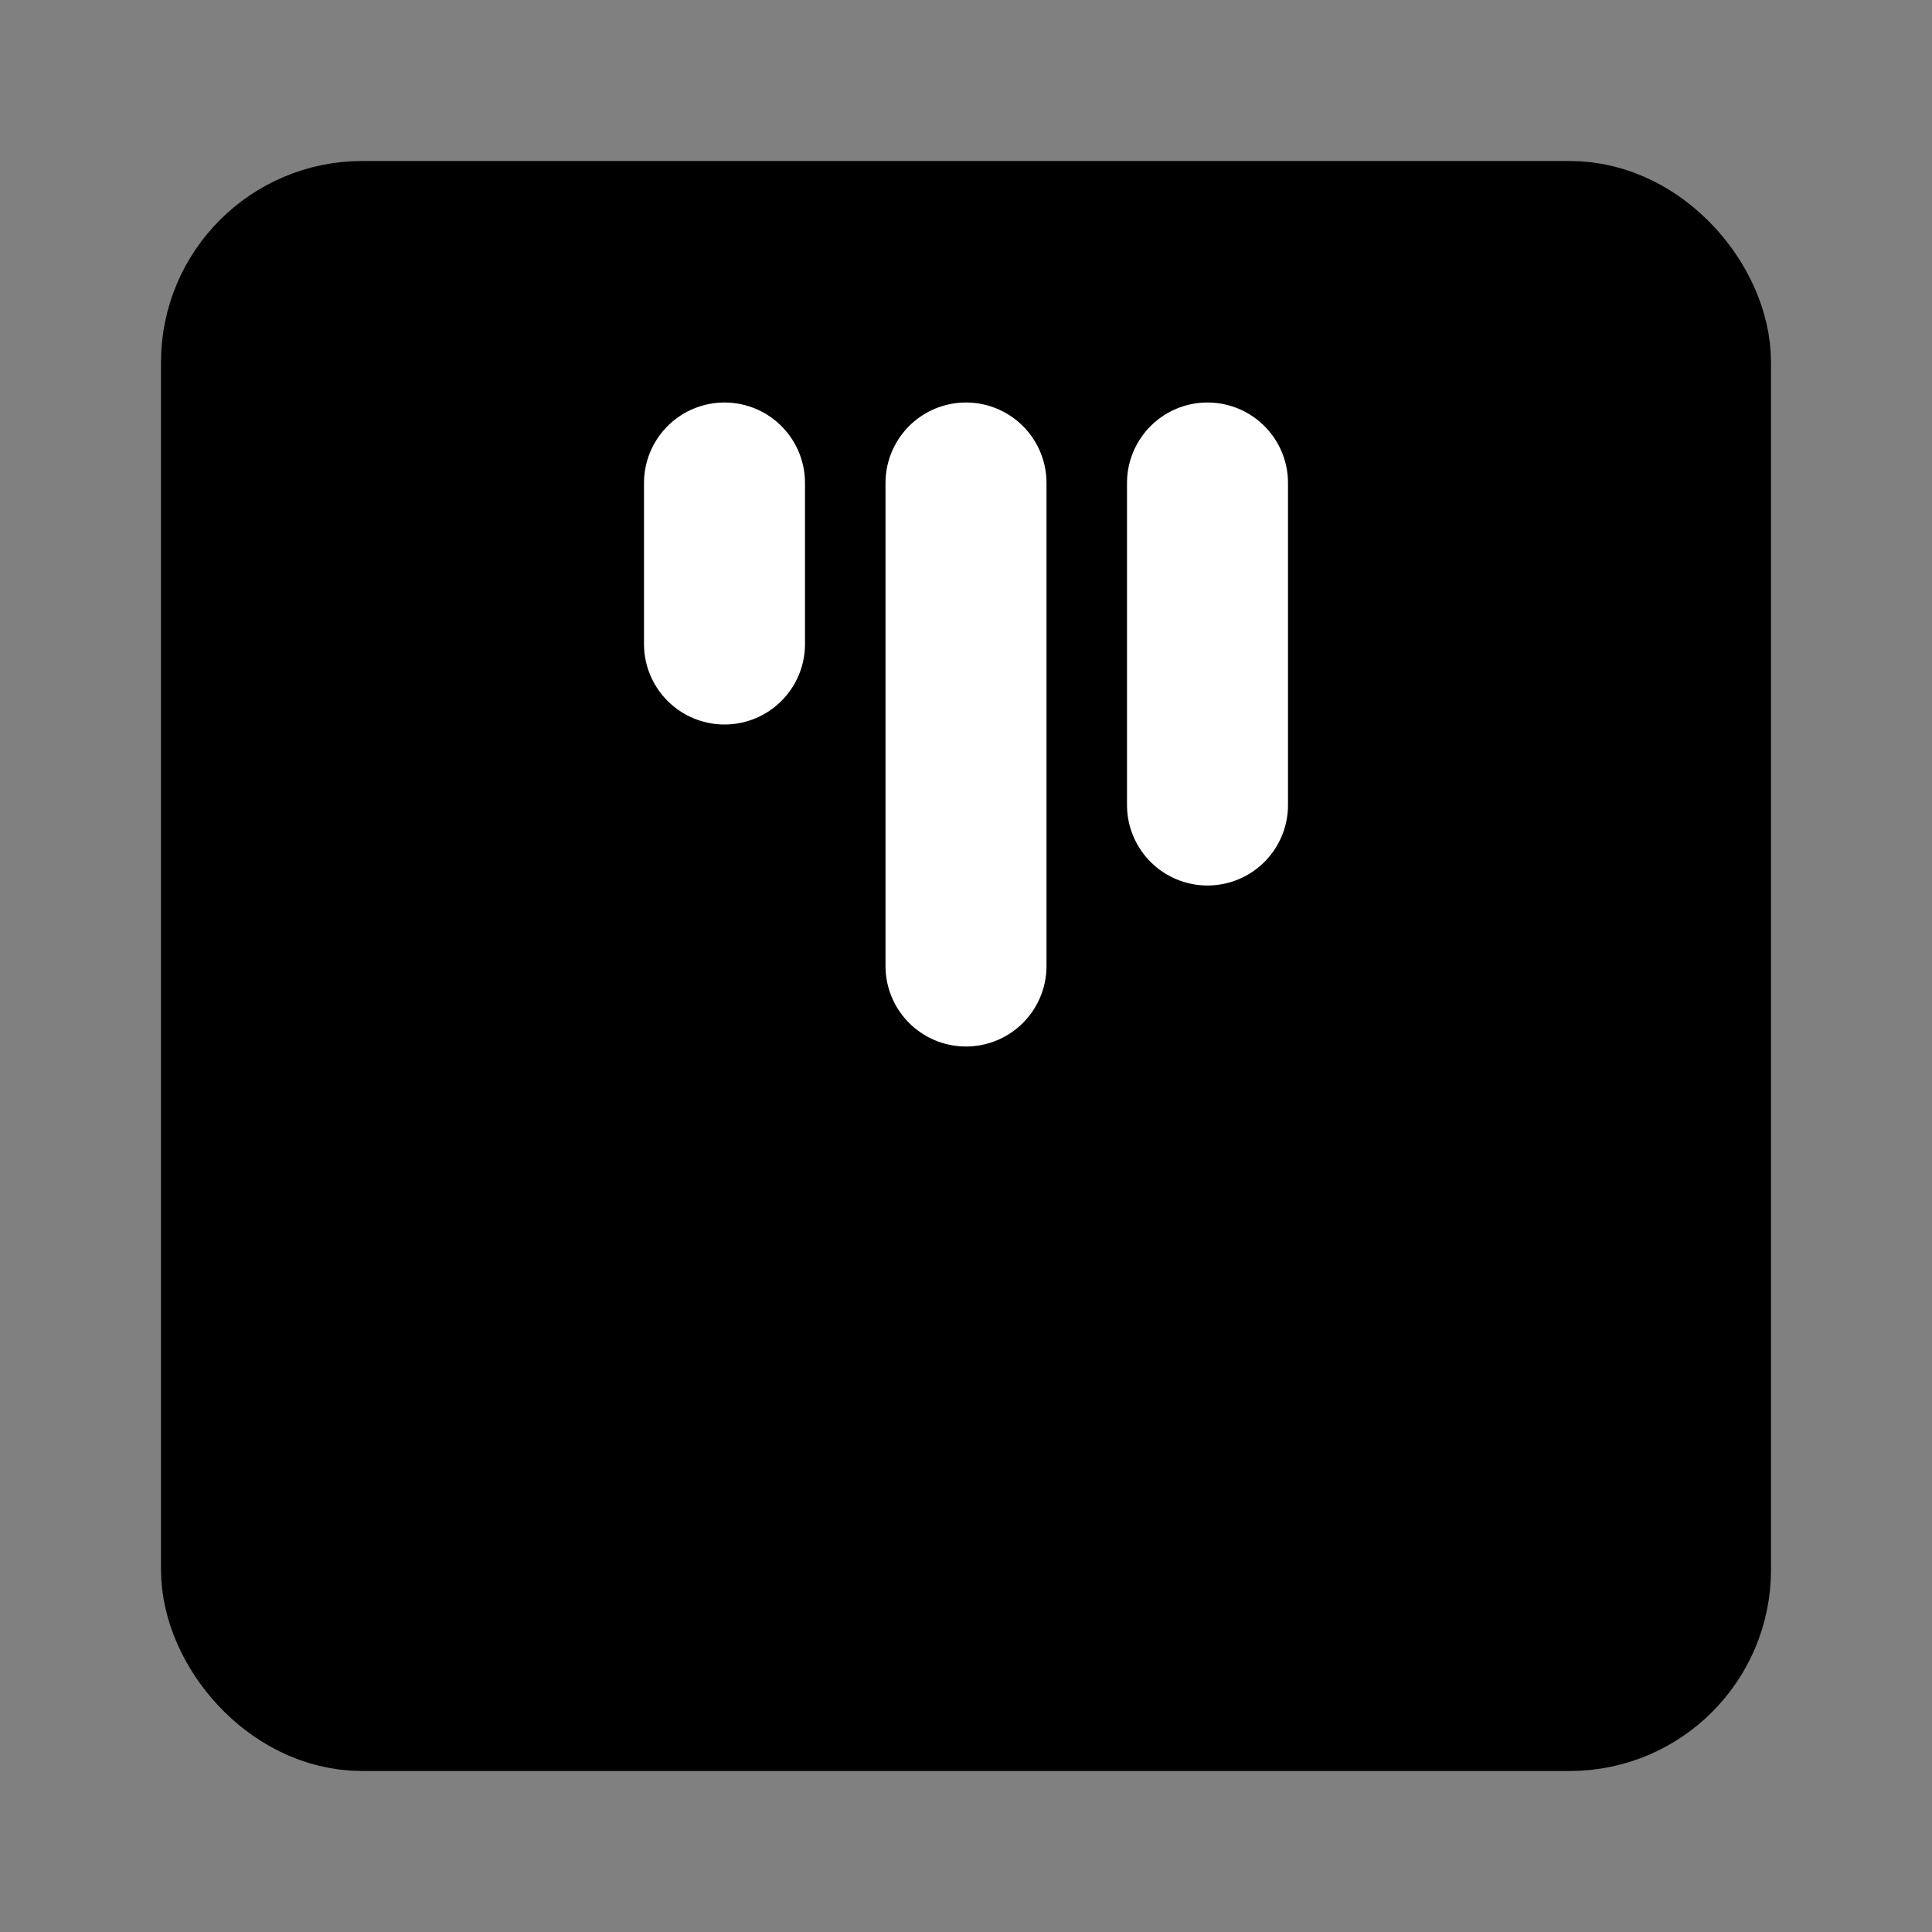 <?xml version="1.0" encoding="UTF-8"?><svg width="24" height="24" viewBox="0 0 48 48" fill="none" xmlns="http://www.w3.org/2000/svg"><rect x="0" y="0" width="48" height="48" fill="#808080" stroke="none"/><rect x="6" y="6" width="36" height="36" rx="3" fill="currentColor" stroke="currentColor" stroke-width="4" stroke-linecap="round" stroke-linejoin="round"/><path d="M18 12V16" stroke="#FFF" stroke-width="4" stroke-linecap="round"/><path d="M24 12V24" stroke="#FFF" stroke-width="4" stroke-linecap="round"/><path d="M30 12V20" stroke="#FFF" stroke-width="4" stroke-linecap="round"/></svg>